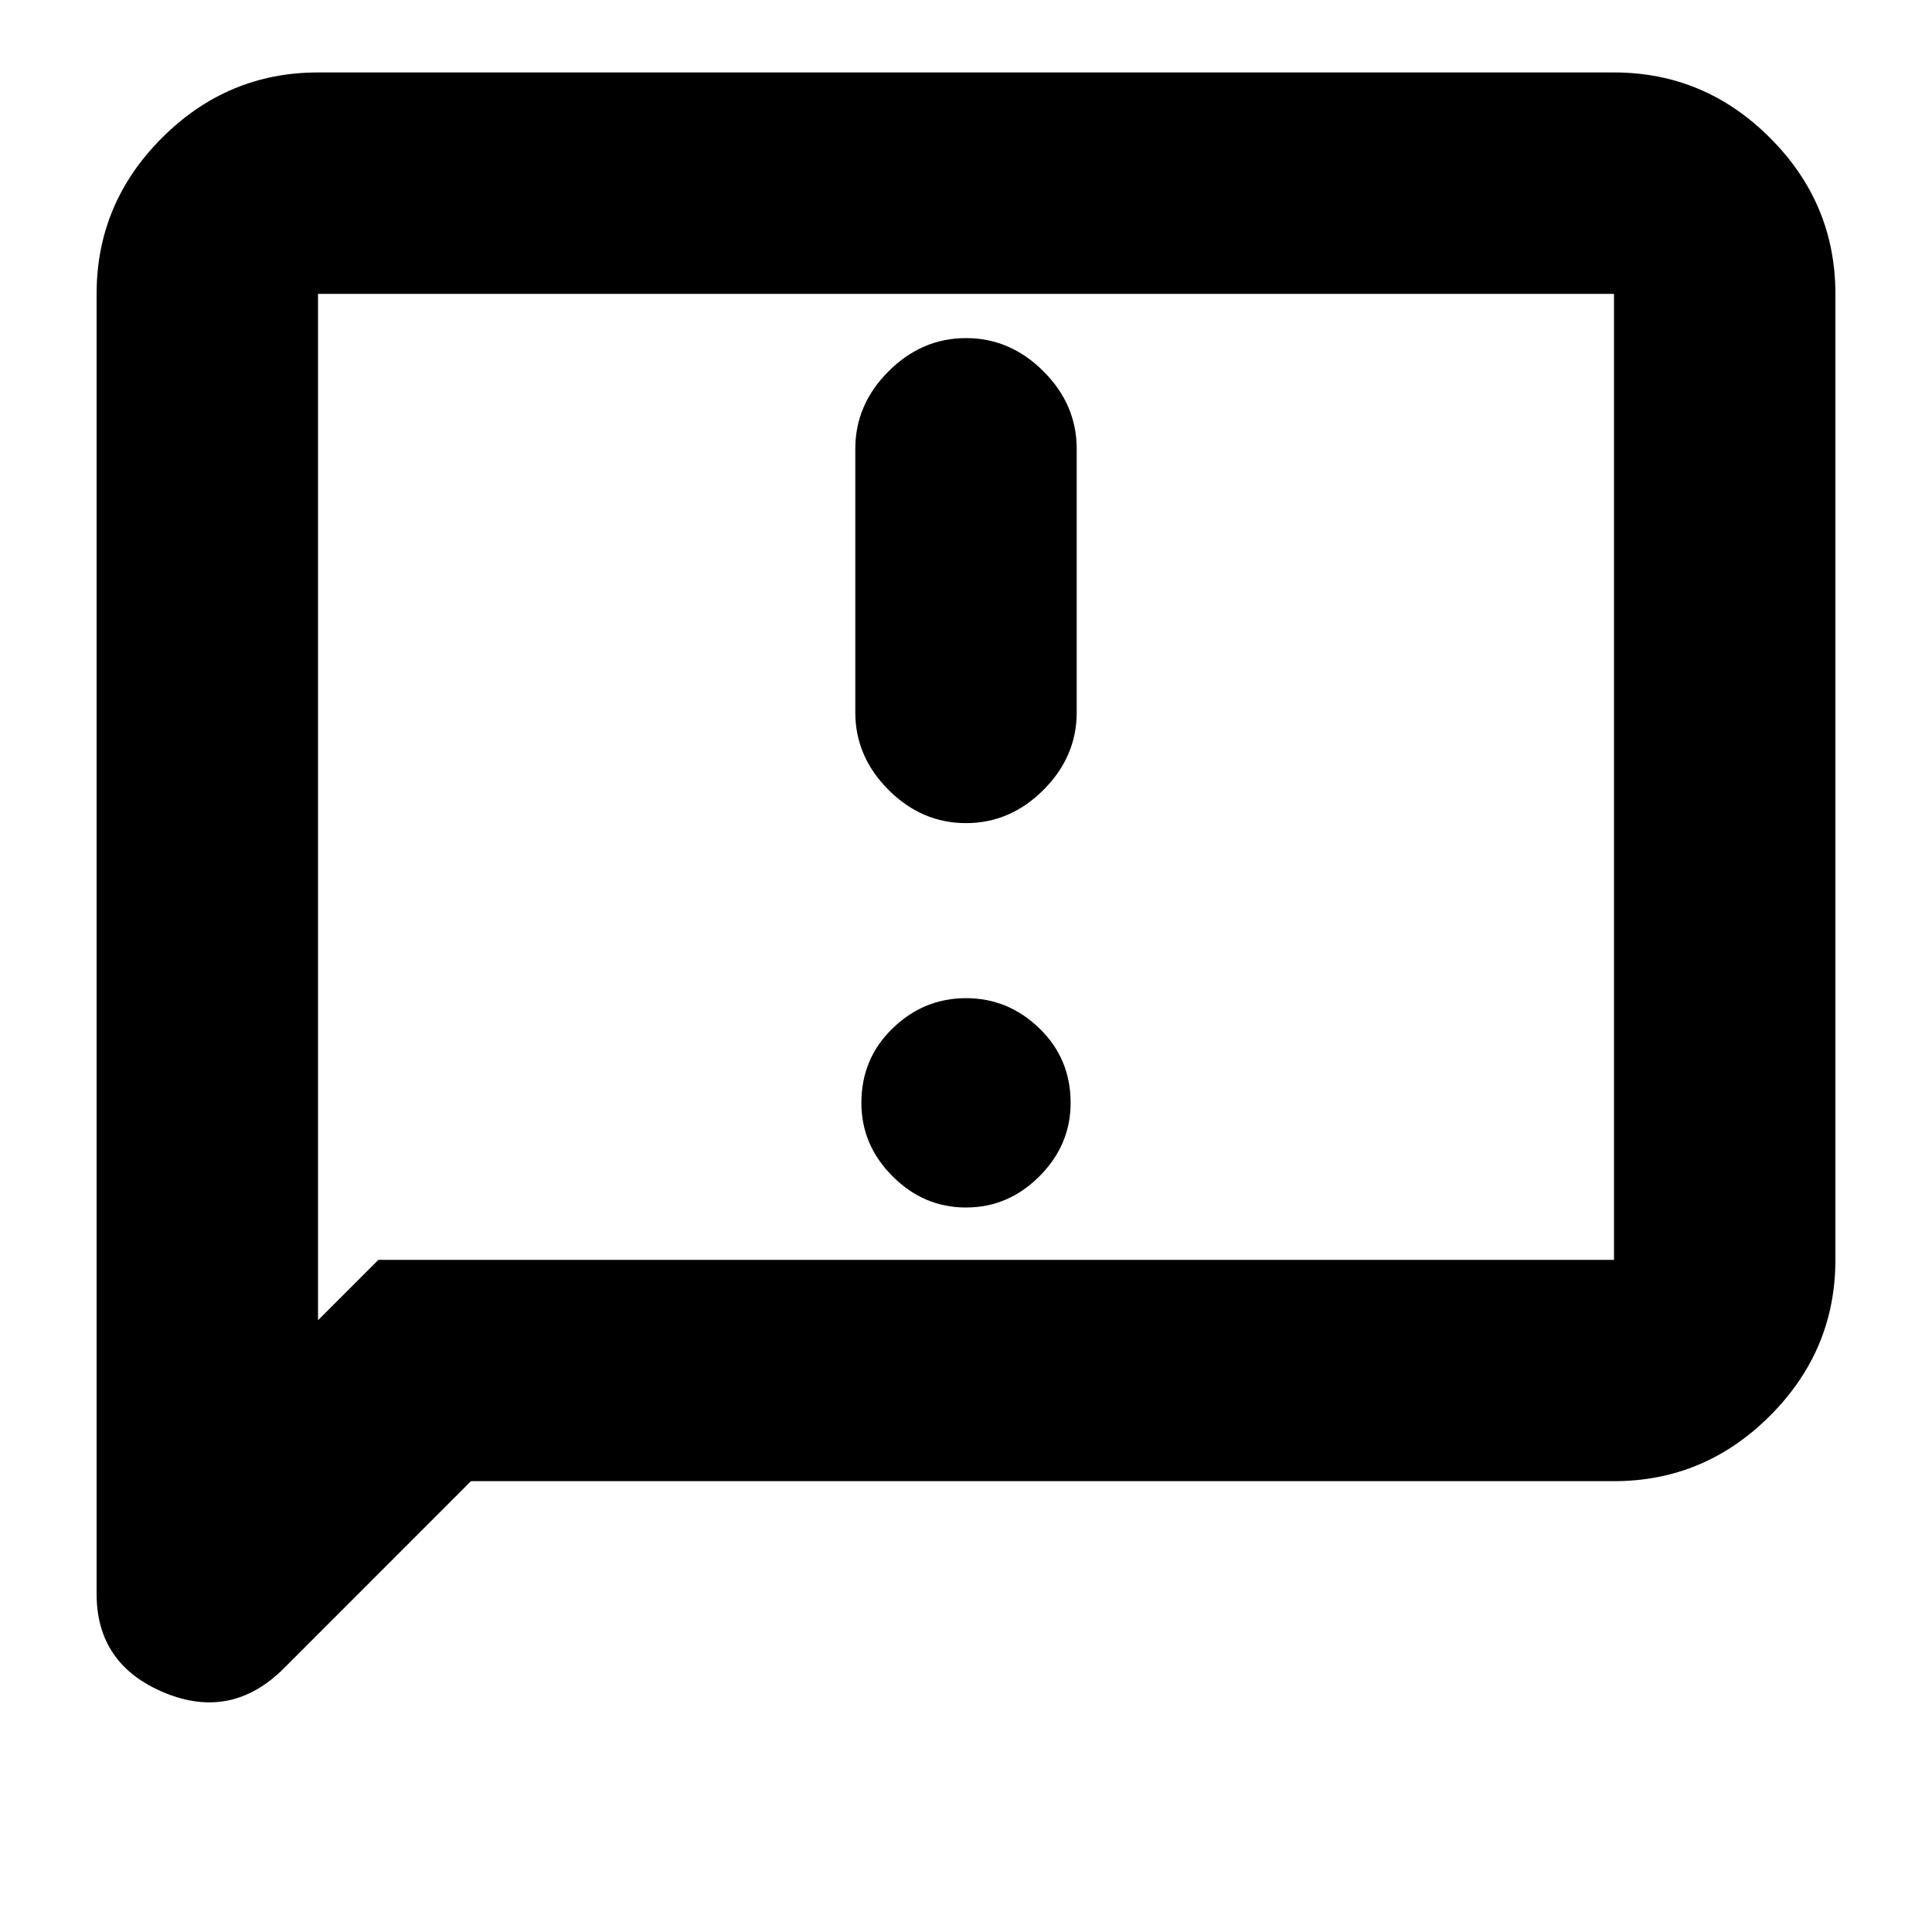 <svg xmlns="http://www.w3.org/2000/svg" height="20" width="20"><path d="M8.854 4.646v2.729q0 .458.344.802.344.344.802.344.458 0 .802-.344.344-.344.344-.802V4.646q0-.458-.344-.802Q10.458 3.5 10 3.5q-.458 0-.802.344-.344.344-.344.802ZM10 12.5q.438 0 .76-.323.323-.323.323-.76 0-.459-.323-.771-.322-.313-.76-.313t-.76.313q-.323.312-.323.771 0 .437.323.76.322.323.76.323Zm-9 4V3.042q0-.938.677-1.615T3.292.75h13.416q.938 0 1.615.677T19 3.042v10q0 .937-.677 1.614t-1.615.677H4.875l-1.937 1.938q-.542.541-1.24.25Q1 17.229 1 16.5Zm2.292-2.833.625-.625h12.791v-10H3.292Zm0-10.625v10.625Z"/></svg>